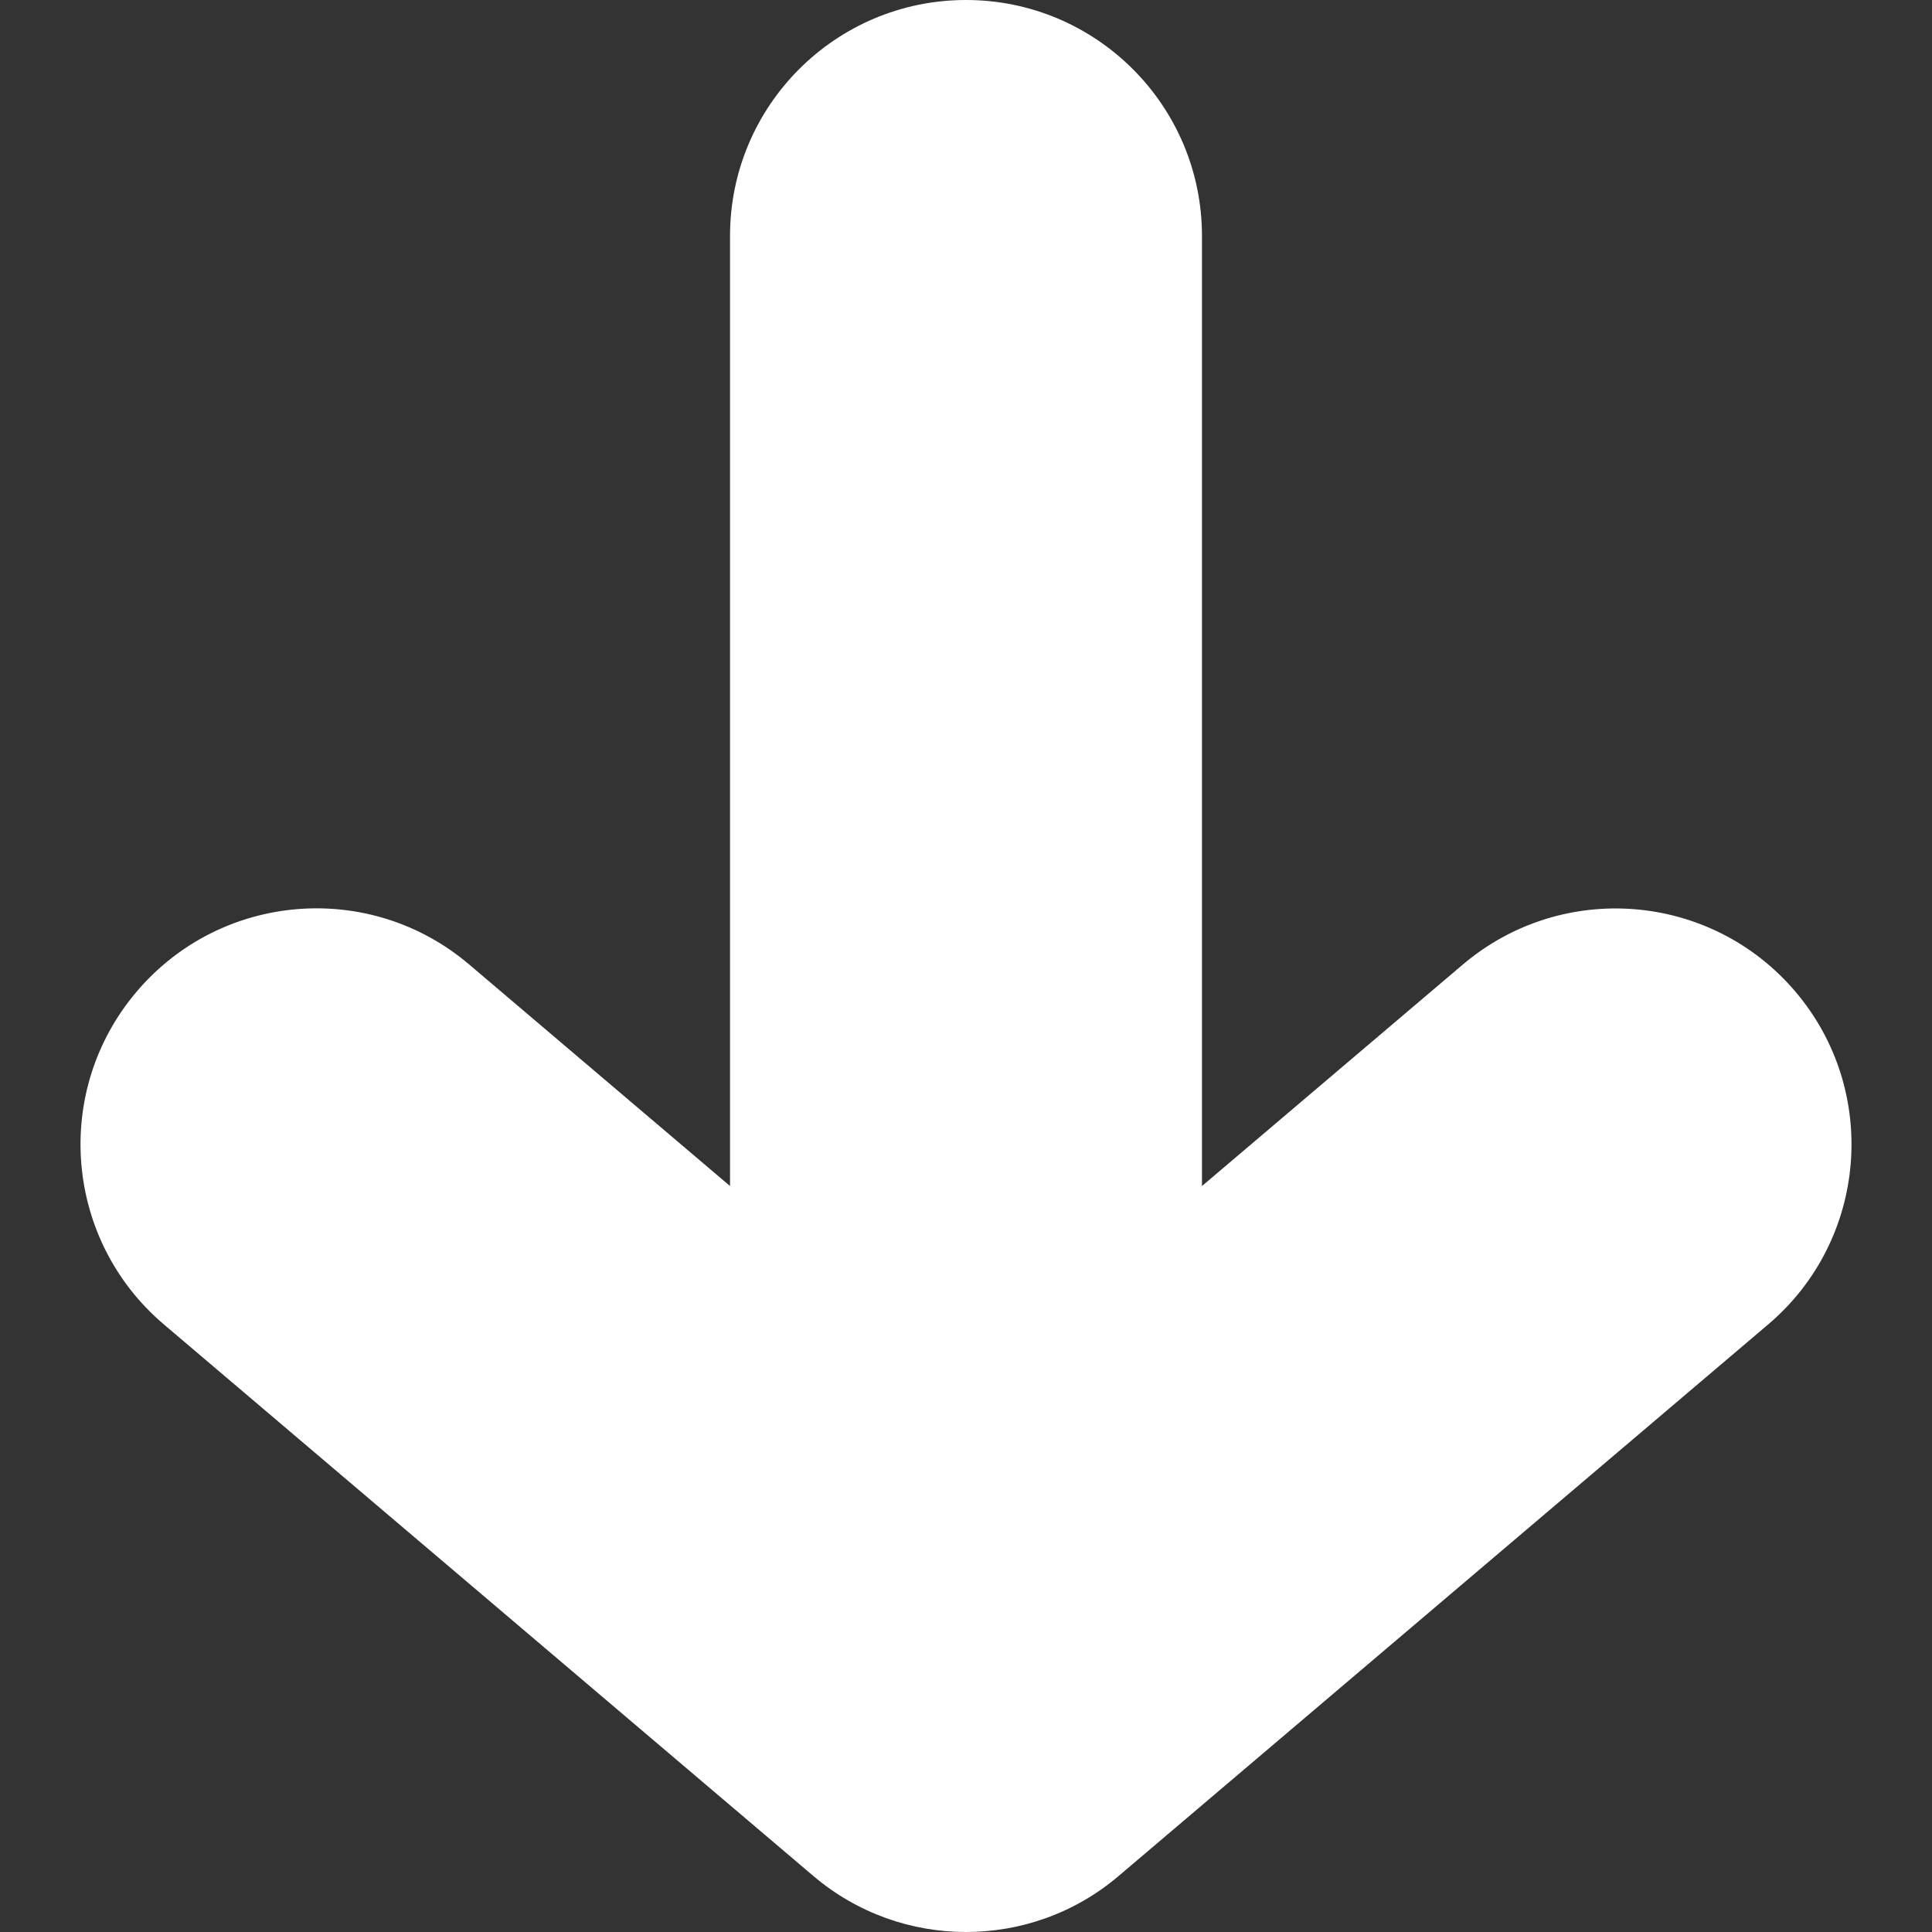 <!-- icon666.com - MILLIONS vector ICONS FREE --><svg version="1.1" fill='white' id="Capa_1" xmlns="http://www.w3.org/2000/svg" xmlns:xlink="http://www.w3.org/1999/xlink" x="0px" y="0px" viewBox="0 0 32.75 32.75" style="enable-background:new 0 0 32.75 32.75;" xml:space="preserve"><rect x="0" y="0" width="32.75" height="32.75" fill="#333333" stroke="none"/><g><path d="M29.975,22.449l-11.011,9.35c-0.745,0.635-1.667,0.951-2.589,0.951c-0.921,0-1.842-0.316-2.589-0.951l-11.01-9.35 c-1.684-1.432-1.89-3.955-0.46-5.639c1.43-1.686,3.955-1.892,5.639-0.459l4.42,3.754V4c0-2.209,1.791-4,4-4c2.208,0,4,1.791,4,4 v16.105l4.421-3.754c1.686-1.43,4.209-1.225,5.639,0.459S31.657,21.02,29.975,22.449z"></path></g></svg>